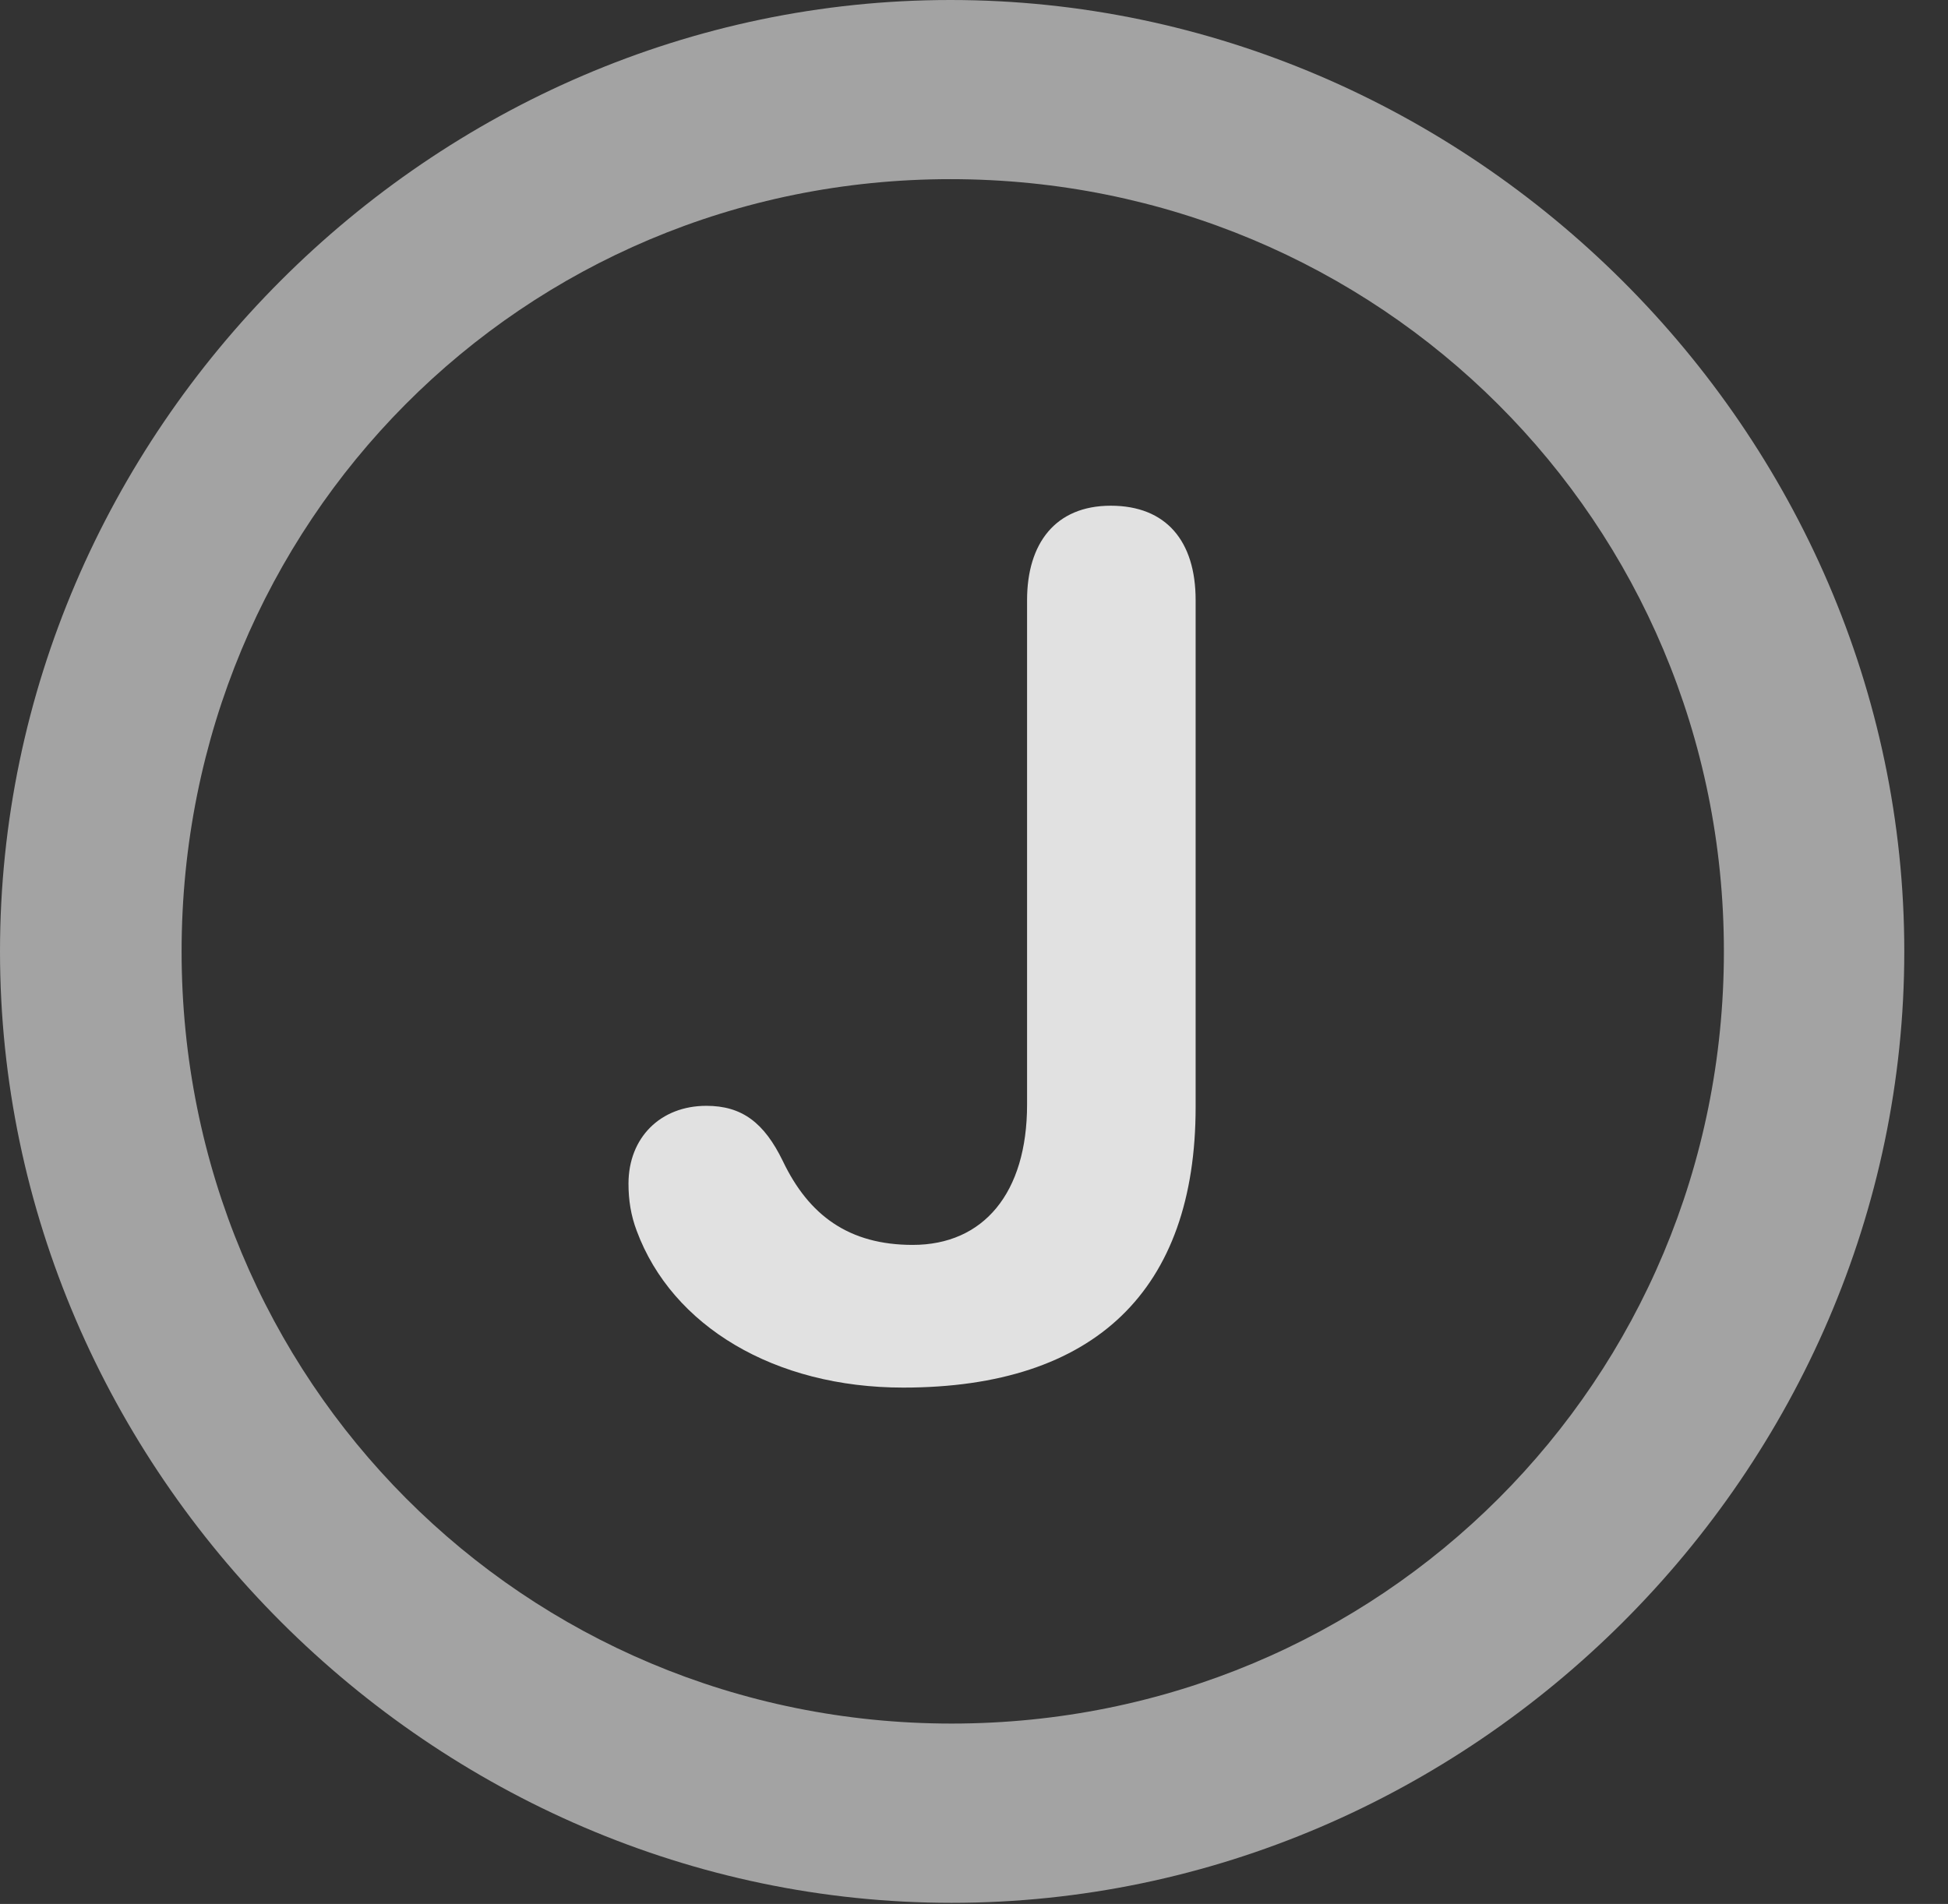 <?xml version="1.0" encoding="UTF-8"?>
<!--Generator: Apple Native CoreSVG 232.5-->
<!DOCTYPE svg
PUBLIC "-//W3C//DTD SVG 1.1//EN"
       "http://www.w3.org/Graphics/SVG/1.1/DTD/svg11.dtd">
<svg version="1.1" xmlns="http://www.w3.org/2000/svg" xmlns:xlink="http://www.w3.org/1999/xlink" width="16.133" height="15.771">
 <rect width="100%" height="100%" fill="#333333" stroke="none"/>
 <g>
  <rect height="15.771" opacity="0" width="16.133" x="0" y="0"/>
  <path d="M7.881 15.762C12.188 15.762 15.771 12.188 15.771 7.881C15.771 3.574 12.178 0 7.871 0C3.574 0 0 3.574 0 7.881C0 12.188 3.584 15.762 7.881 15.762ZM7.881 14.277C4.336 14.277 1.504 11.435 1.504 7.881C1.504 4.326 4.326 1.484 7.871 1.484C11.426 1.484 14.277 4.326 14.277 7.881C14.277 11.435 11.435 14.277 7.881 14.277Z" fill="#ffffff" fill-opacity="0.55"/>
  <path d="M7.48 11.494C9.072 11.494 9.902 10.684 9.902 9.17L9.902 4.971C9.902 4.482 9.658 4.189 9.199 4.189C8.74 4.189 8.506 4.502 8.506 4.971L8.506 9.15C8.506 9.883 8.145 10.312 7.559 10.312C7.031 10.312 6.699 10.068 6.484 9.619C6.328 9.297 6.143 9.16 5.85 9.16C5.469 9.16 5.205 9.424 5.205 9.805C5.205 9.941 5.225 10.068 5.273 10.195C5.566 10.986 6.416 11.494 7.48 11.494Z" fill="#ffffff" fill-opacity="0.85"/>
 </g>
</svg>

